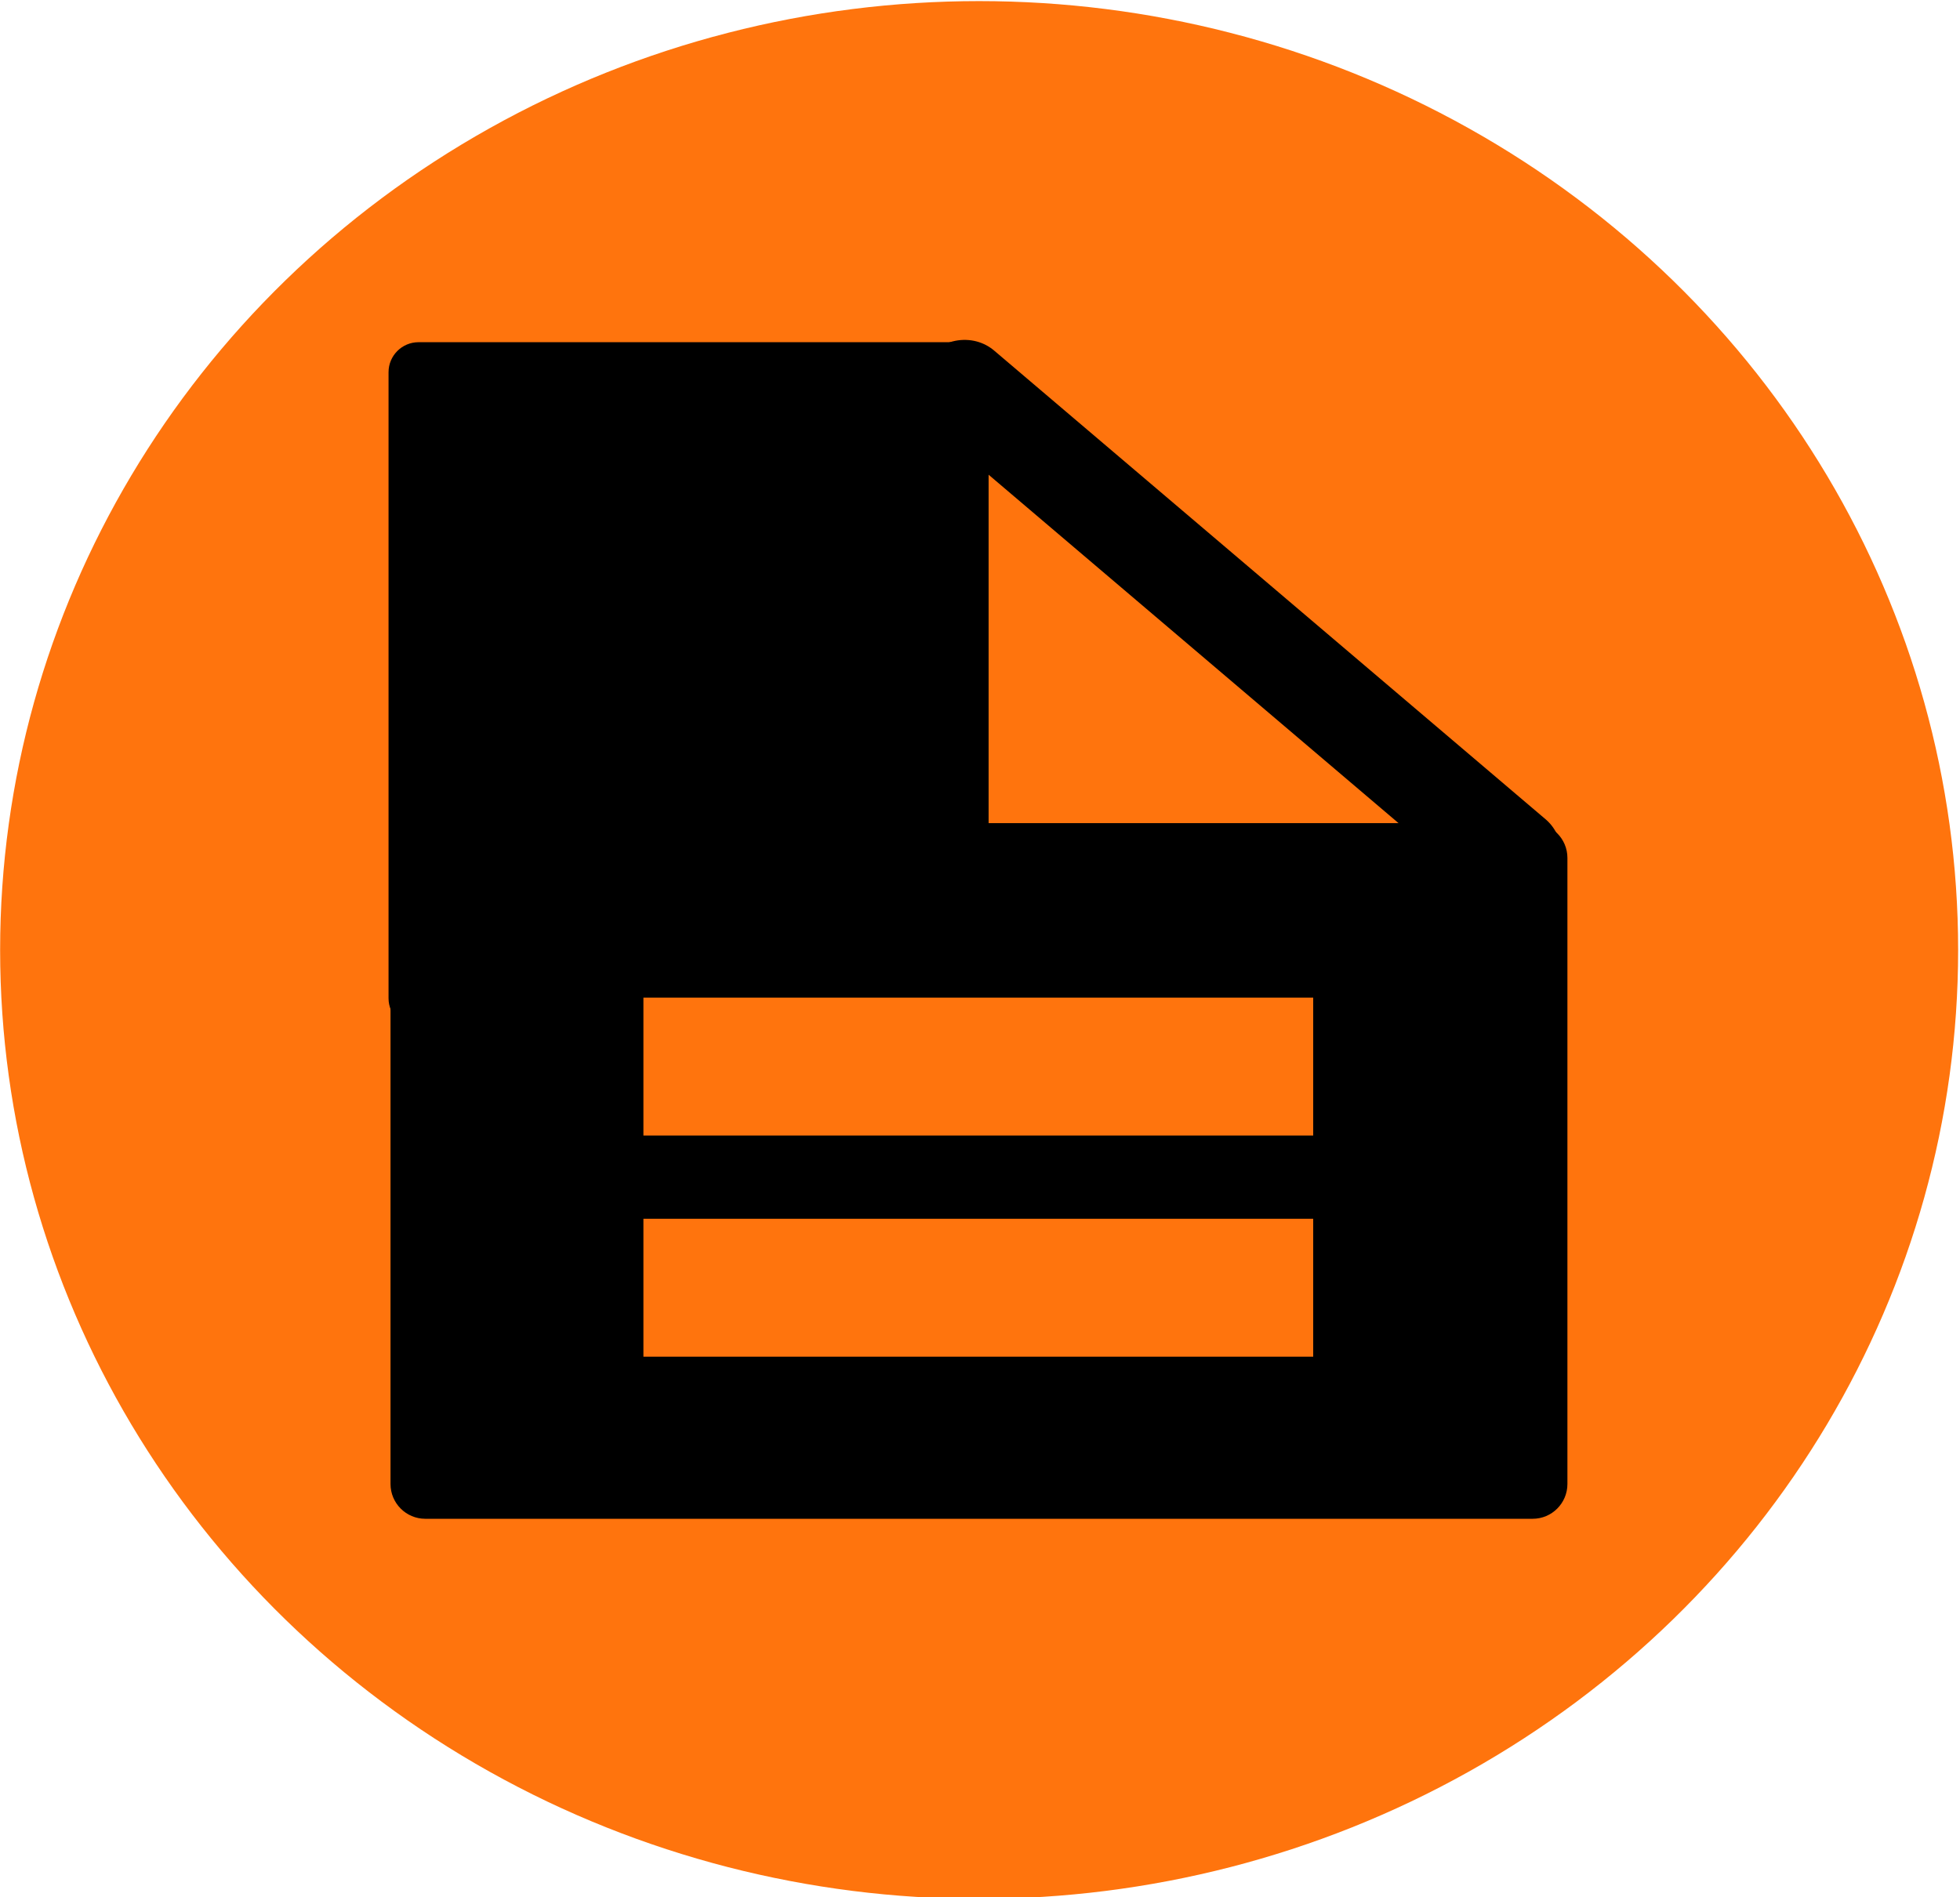 <?xml version="1.0" encoding="UTF-8" standalone="no"?>
<!DOCTYPE svg PUBLIC "-//W3C//DTD SVG 1.1//EN" "http://www.w3.org/Graphics/SVG/1.1/DTD/svg11.dtd">
<svg width="100%" height="100%" viewBox="0 0 439 425" version="1.1" xmlns="http://www.w3.org/2000/svg" xmlns:xlink="http://www.w3.org/1999/xlink" xml:space="preserve" xmlns:serif="http://www.serif.com/" style="fill-rule:evenodd;clip-rule:evenodd;stroke-linecap:round;stroke-linejoin:round;stroke-miterlimit:1.5;">
    <g transform="matrix(1,0,0,1,-802.694,-1668.97)">
        <g id="History-Button" serif:id="History Button">
            <g transform="matrix(1.208,0,0,1.171,483.344,976.822)">
                <circle cx="445.907" cy="772.805" r="181.521" style="fill:rgb(255,116,13);"/>
            </g>
            <g id="Document-Icon" serif:id="Document Icon">
                <g transform="matrix(0.861,0,0,0.509,71.409,959.094)">
                    <path d="M1257.09,1772.22C1257.09,1763.77 1253.04,1756.91 1248.05,1756.91L959.978,1756.91C954.986,1756.91 950.933,1763.77 950.933,1772.22L950.933,2047.76C950.933,2056.21 954.986,2063.07 959.978,2063.07L1248.05,2063.07C1253.04,2063.07 1257.09,2056.21 1257.09,2047.76L1257.09,1772.22Z"/>
                </g>
                <g transform="matrix(0.439,0,0,0.502,472.26,863.659)">
                    <path d="M1257.09,1770.3C1257.09,1762.91 1250.23,1756.91 1241.78,1756.91L966.241,1756.91C957.792,1756.91 950.933,1762.91 950.933,1770.3L950.933,2049.68C950.933,2057.07 957.792,2063.07 966.241,2063.07L1241.78,2063.07C1250.23,2063.07 1257.09,2057.07 1257.09,2049.68L1257.09,1770.3Z"/>
                </g>
                <g transform="matrix(1.02,0,0,0.907,-3.185,180.723)">
                    <rect x="931.364" y="1887.24" width="147.077" height="34.06" style="fill:rgb(255,116,13);"/>
                </g>
                <g transform="matrix(1.02,0,0,0.907,-3.185,230.264)">
                    <rect x="931.364" y="1887.24" width="147.077" height="34.06" style="fill:rgb(255,116,13);"/>
                </g>
                <g transform="matrix(0.973,-0.027,-0.027,0.973,67.418,86.77)">
                    <path d="M1025.52,1743.82L1155.56,1855.34" style="fill:none;stroke:black;stroke-width:22px;"/>
                </g>
            </g>
        </g>
    </g>
</svg>
